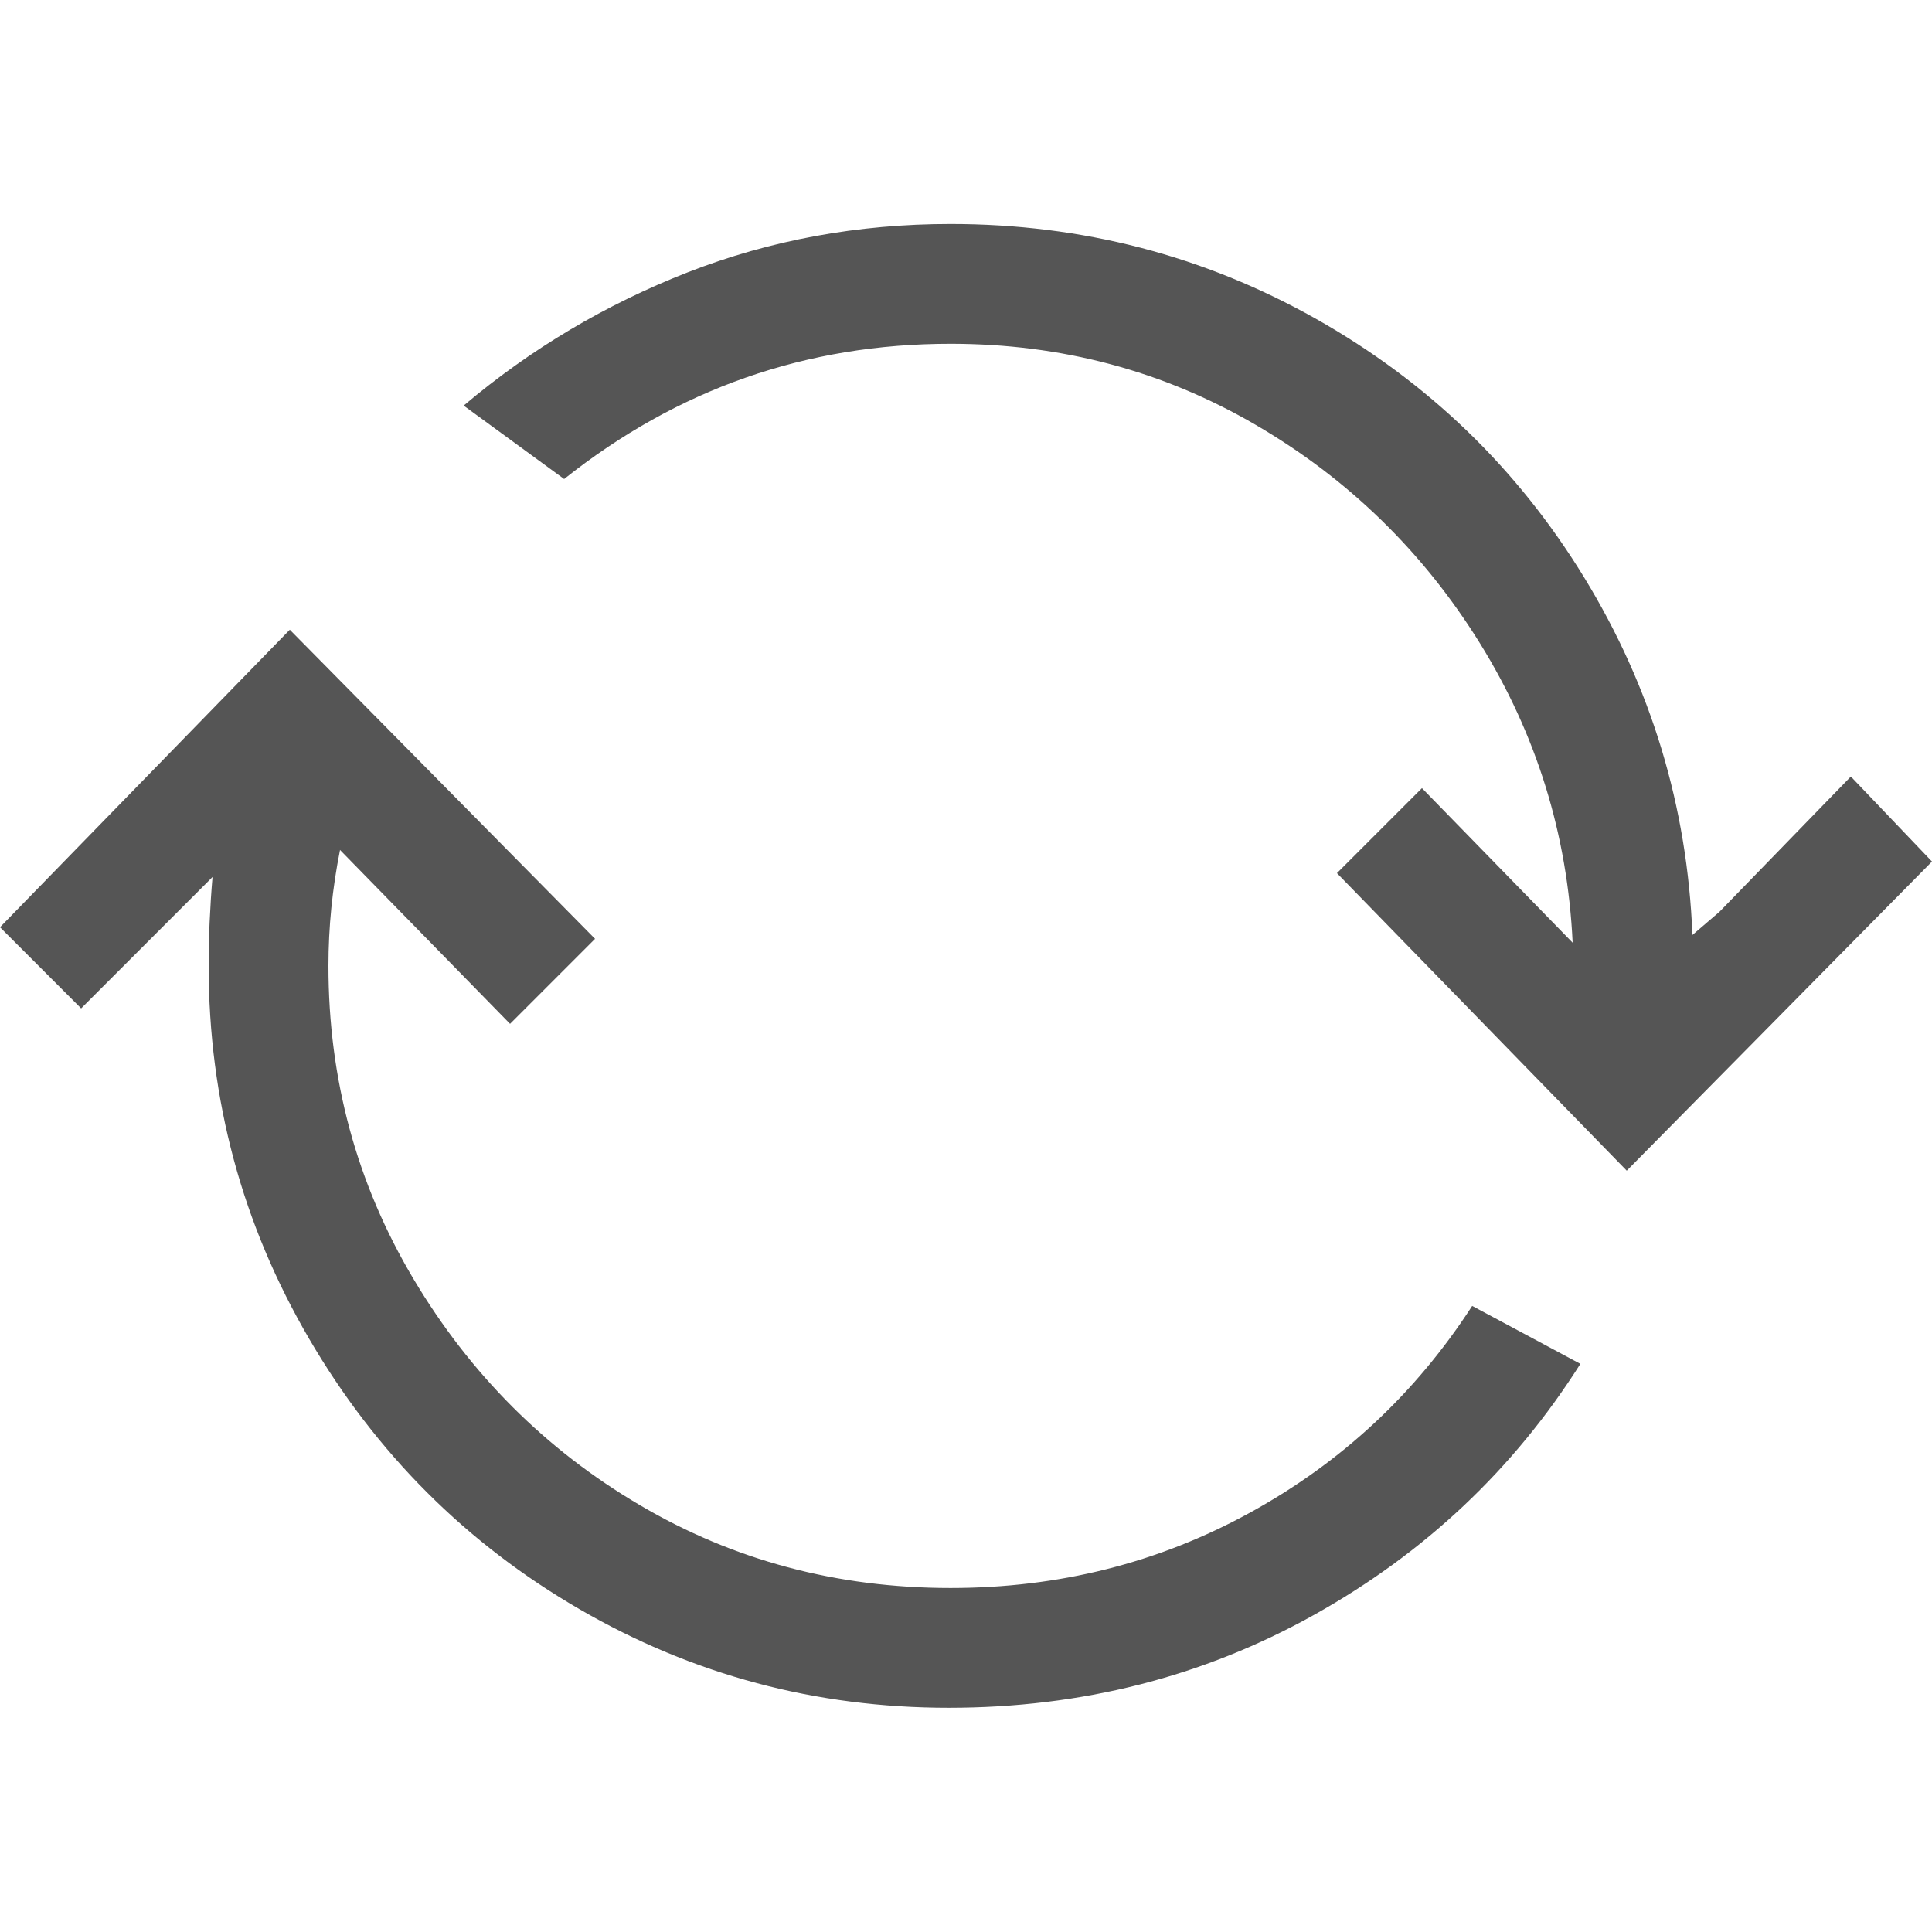 <svg xmlns="http://www.w3.org/2000/svg" width="17" height="17" viewBox="0 0 17 17" fill="none">
  <g clip-path="url(#clip0_2435_8989)">
    <path d="M8.364 13.973C7.367 13.973 6.454 13.73 5.627 13.242C4.8 12.755 4.137 12.092 3.638 11.253C3.139 10.415 2.89 9.497 2.89 8.499C2.89 8.159 2.924 7.819 2.992 7.479L4.488 9.009L5.236 8.261L2.55 5.541L0 8.159L0.714 8.873L1.87 7.717C1.847 7.989 1.836 8.25 1.836 8.499C1.836 9.678 2.131 10.772 2.72 11.78C3.309 12.789 4.103 13.582 5.1 14.16C6.097 14.738 7.18 15.027 8.347 15.027C9.514 15.027 10.585 14.755 11.56 14.211C12.535 13.667 13.317 12.931 13.906 12.001L12.954 11.491C12.455 12.262 11.804 12.868 10.999 13.31C10.194 13.752 9.316 13.973 8.364 13.973ZM16.286 6.833L15.13 8.023L14.892 8.227C14.847 7.094 14.529 6.046 13.94 5.082C13.351 4.119 12.563 3.36 11.577 2.804C10.591 2.249 9.52 1.971 8.364 1.971C7.548 1.971 6.777 2.113 6.052 2.396C5.327 2.68 4.669 3.071 4.08 3.569L4.964 4.215C5.961 3.422 7.095 3.025 8.364 3.025C9.339 3.025 10.234 3.263 11.05 3.739C11.866 4.215 12.523 4.856 13.022 5.66C13.521 6.465 13.793 7.343 13.838 8.295L12.512 6.935L11.764 7.683L14.314 10.301L17 7.581L16.286 6.833Z" fill="#555555"/>
  </g>
  <defs>
    <clipPath id="clip0_2435_8989">
      <rect width="17" height="17" fill="white" transform="matrix(1 0 0 -1 0 17)"/>
    </clipPath>
  </defs>
</svg>